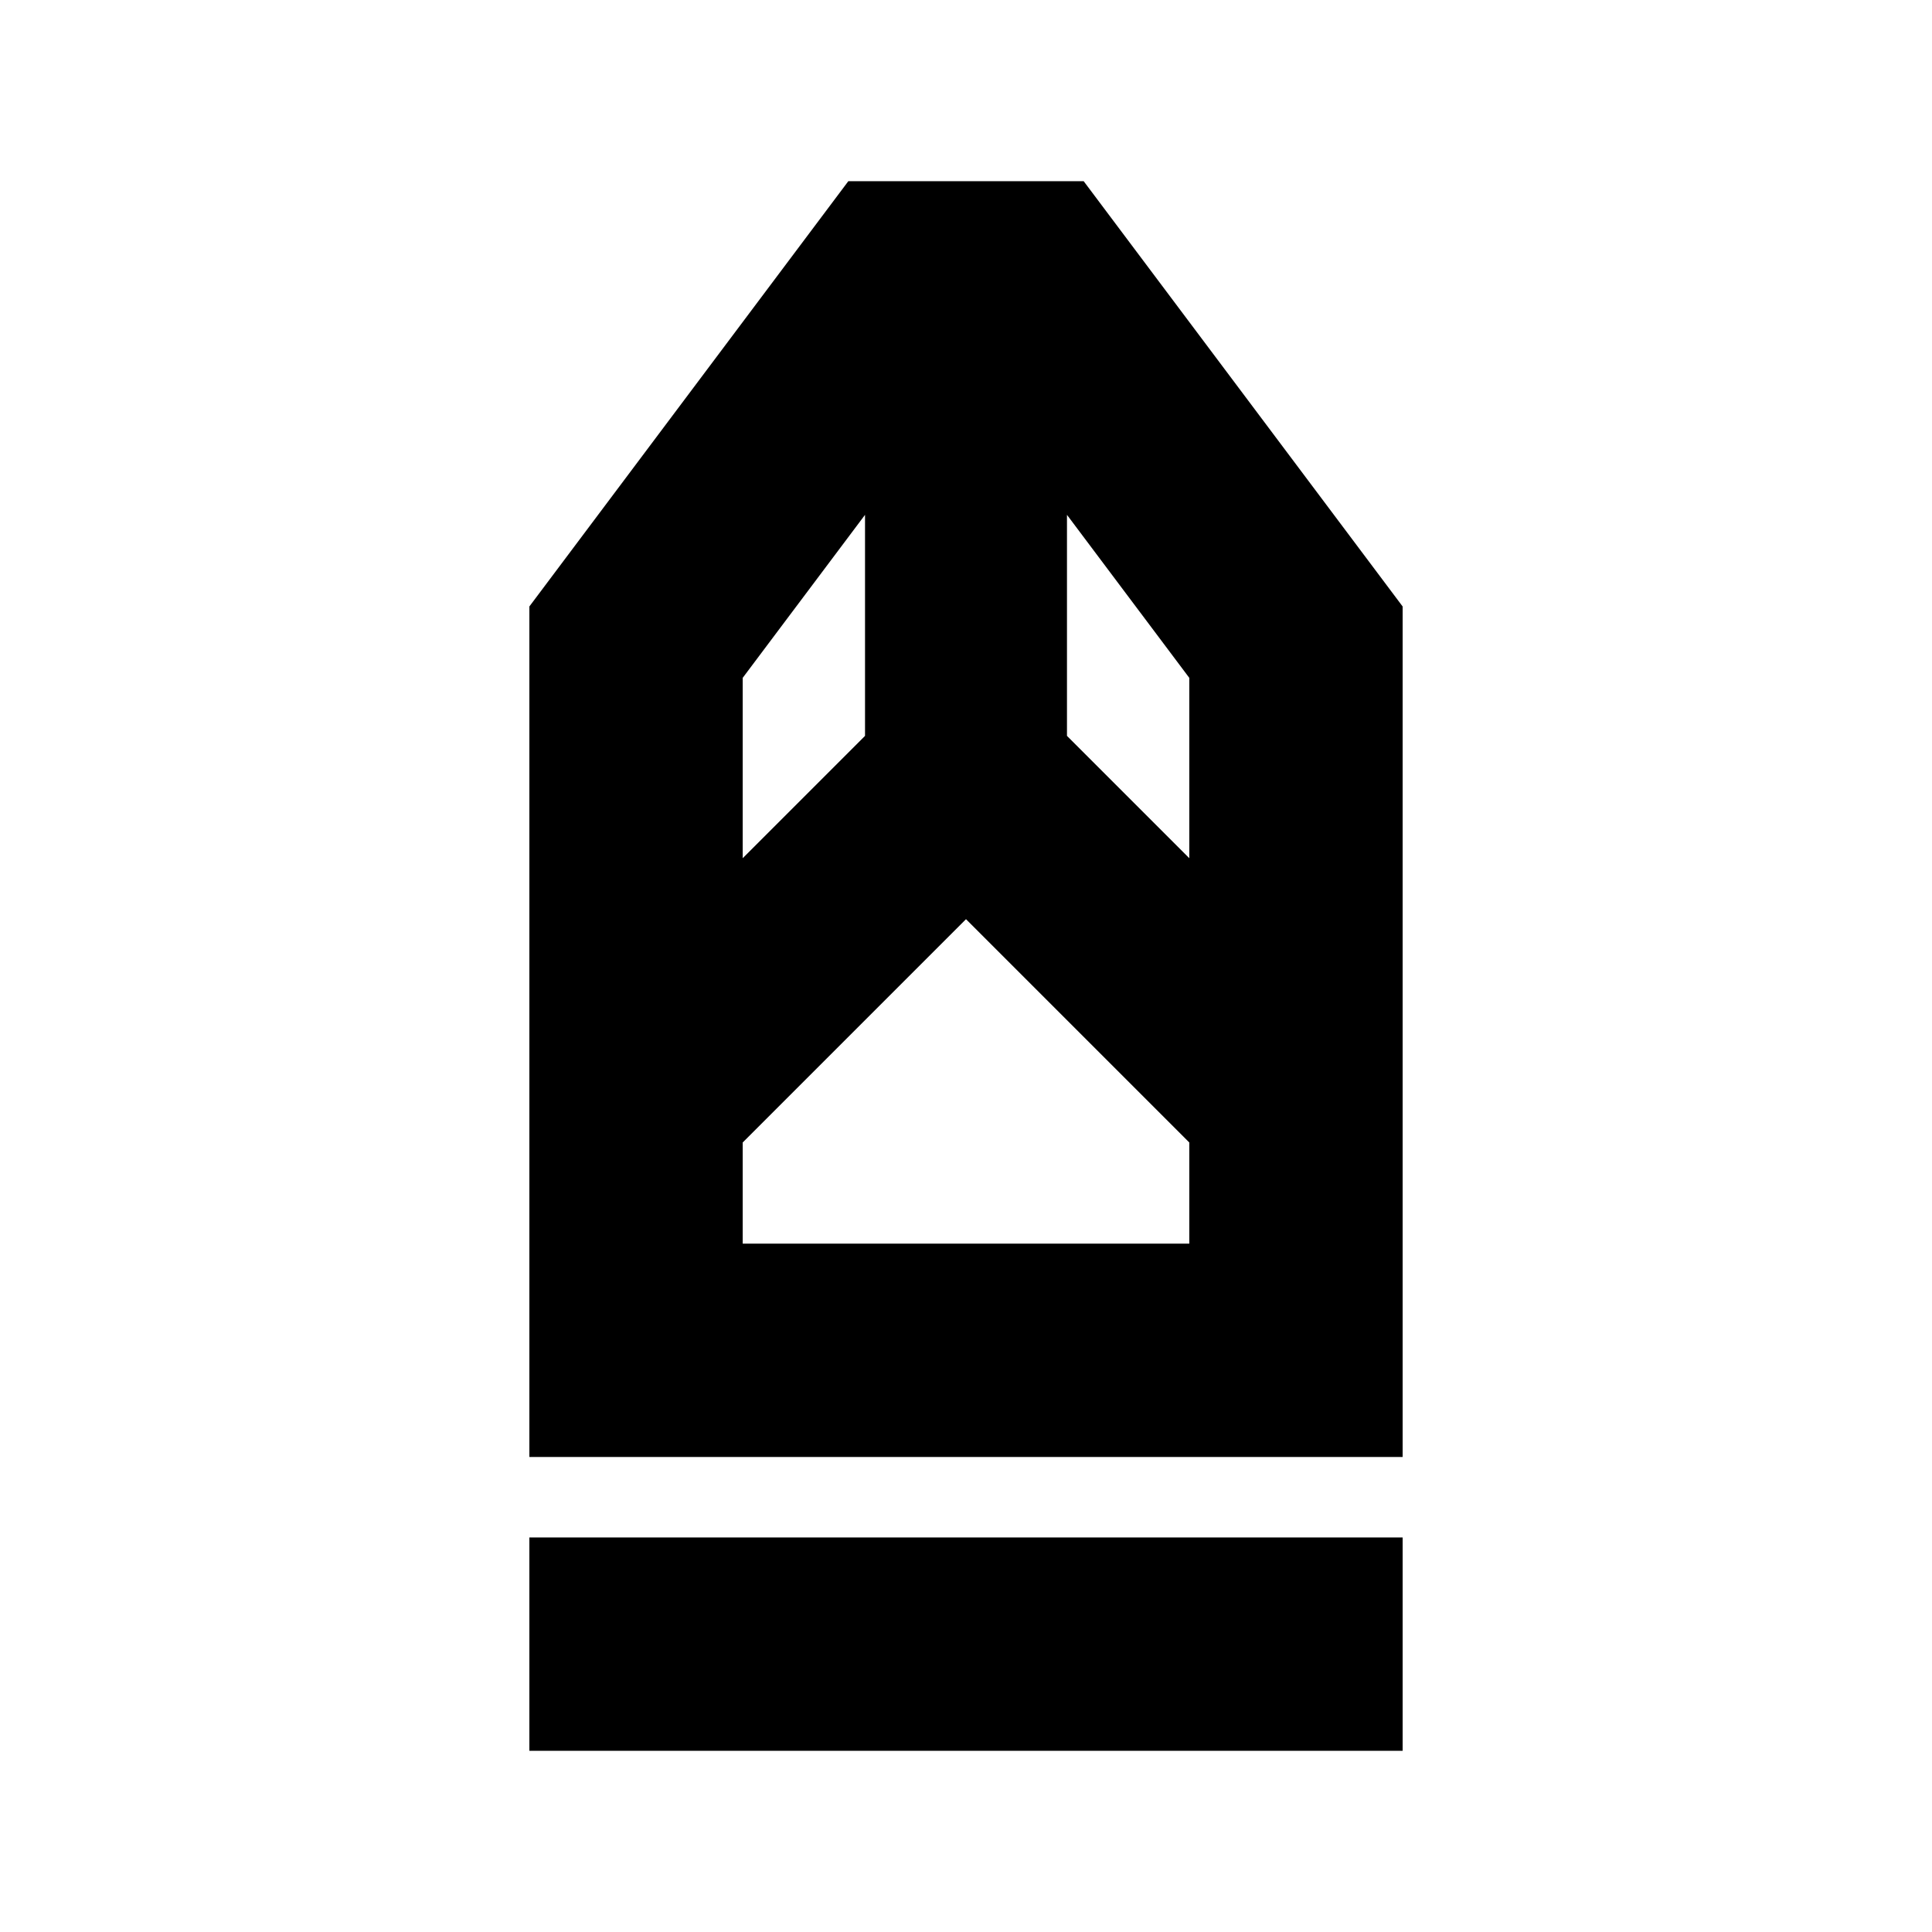 <svg xmlns="http://www.w3.org/2000/svg" height="24" viewBox="0 -960 960 960" width="24"><path d="M263.043-90.042v-106.001h433.914v106.001H263.043Zm0-146.001v-422.61l158.478-211.305h116.958l158.478 211.305v422.61H263.043Zm106.001-106.002h221.912v-50.259L480-503.26 369.044-392.304v50.259Zm0-191.521 60.782-60.782v-109.825l-60.782 80.999v89.608Zm221.912 0v-89.608l-60.782-80.999v109.825l60.782 60.782Zm0 191.521H369.044h221.912Z"/></svg>
